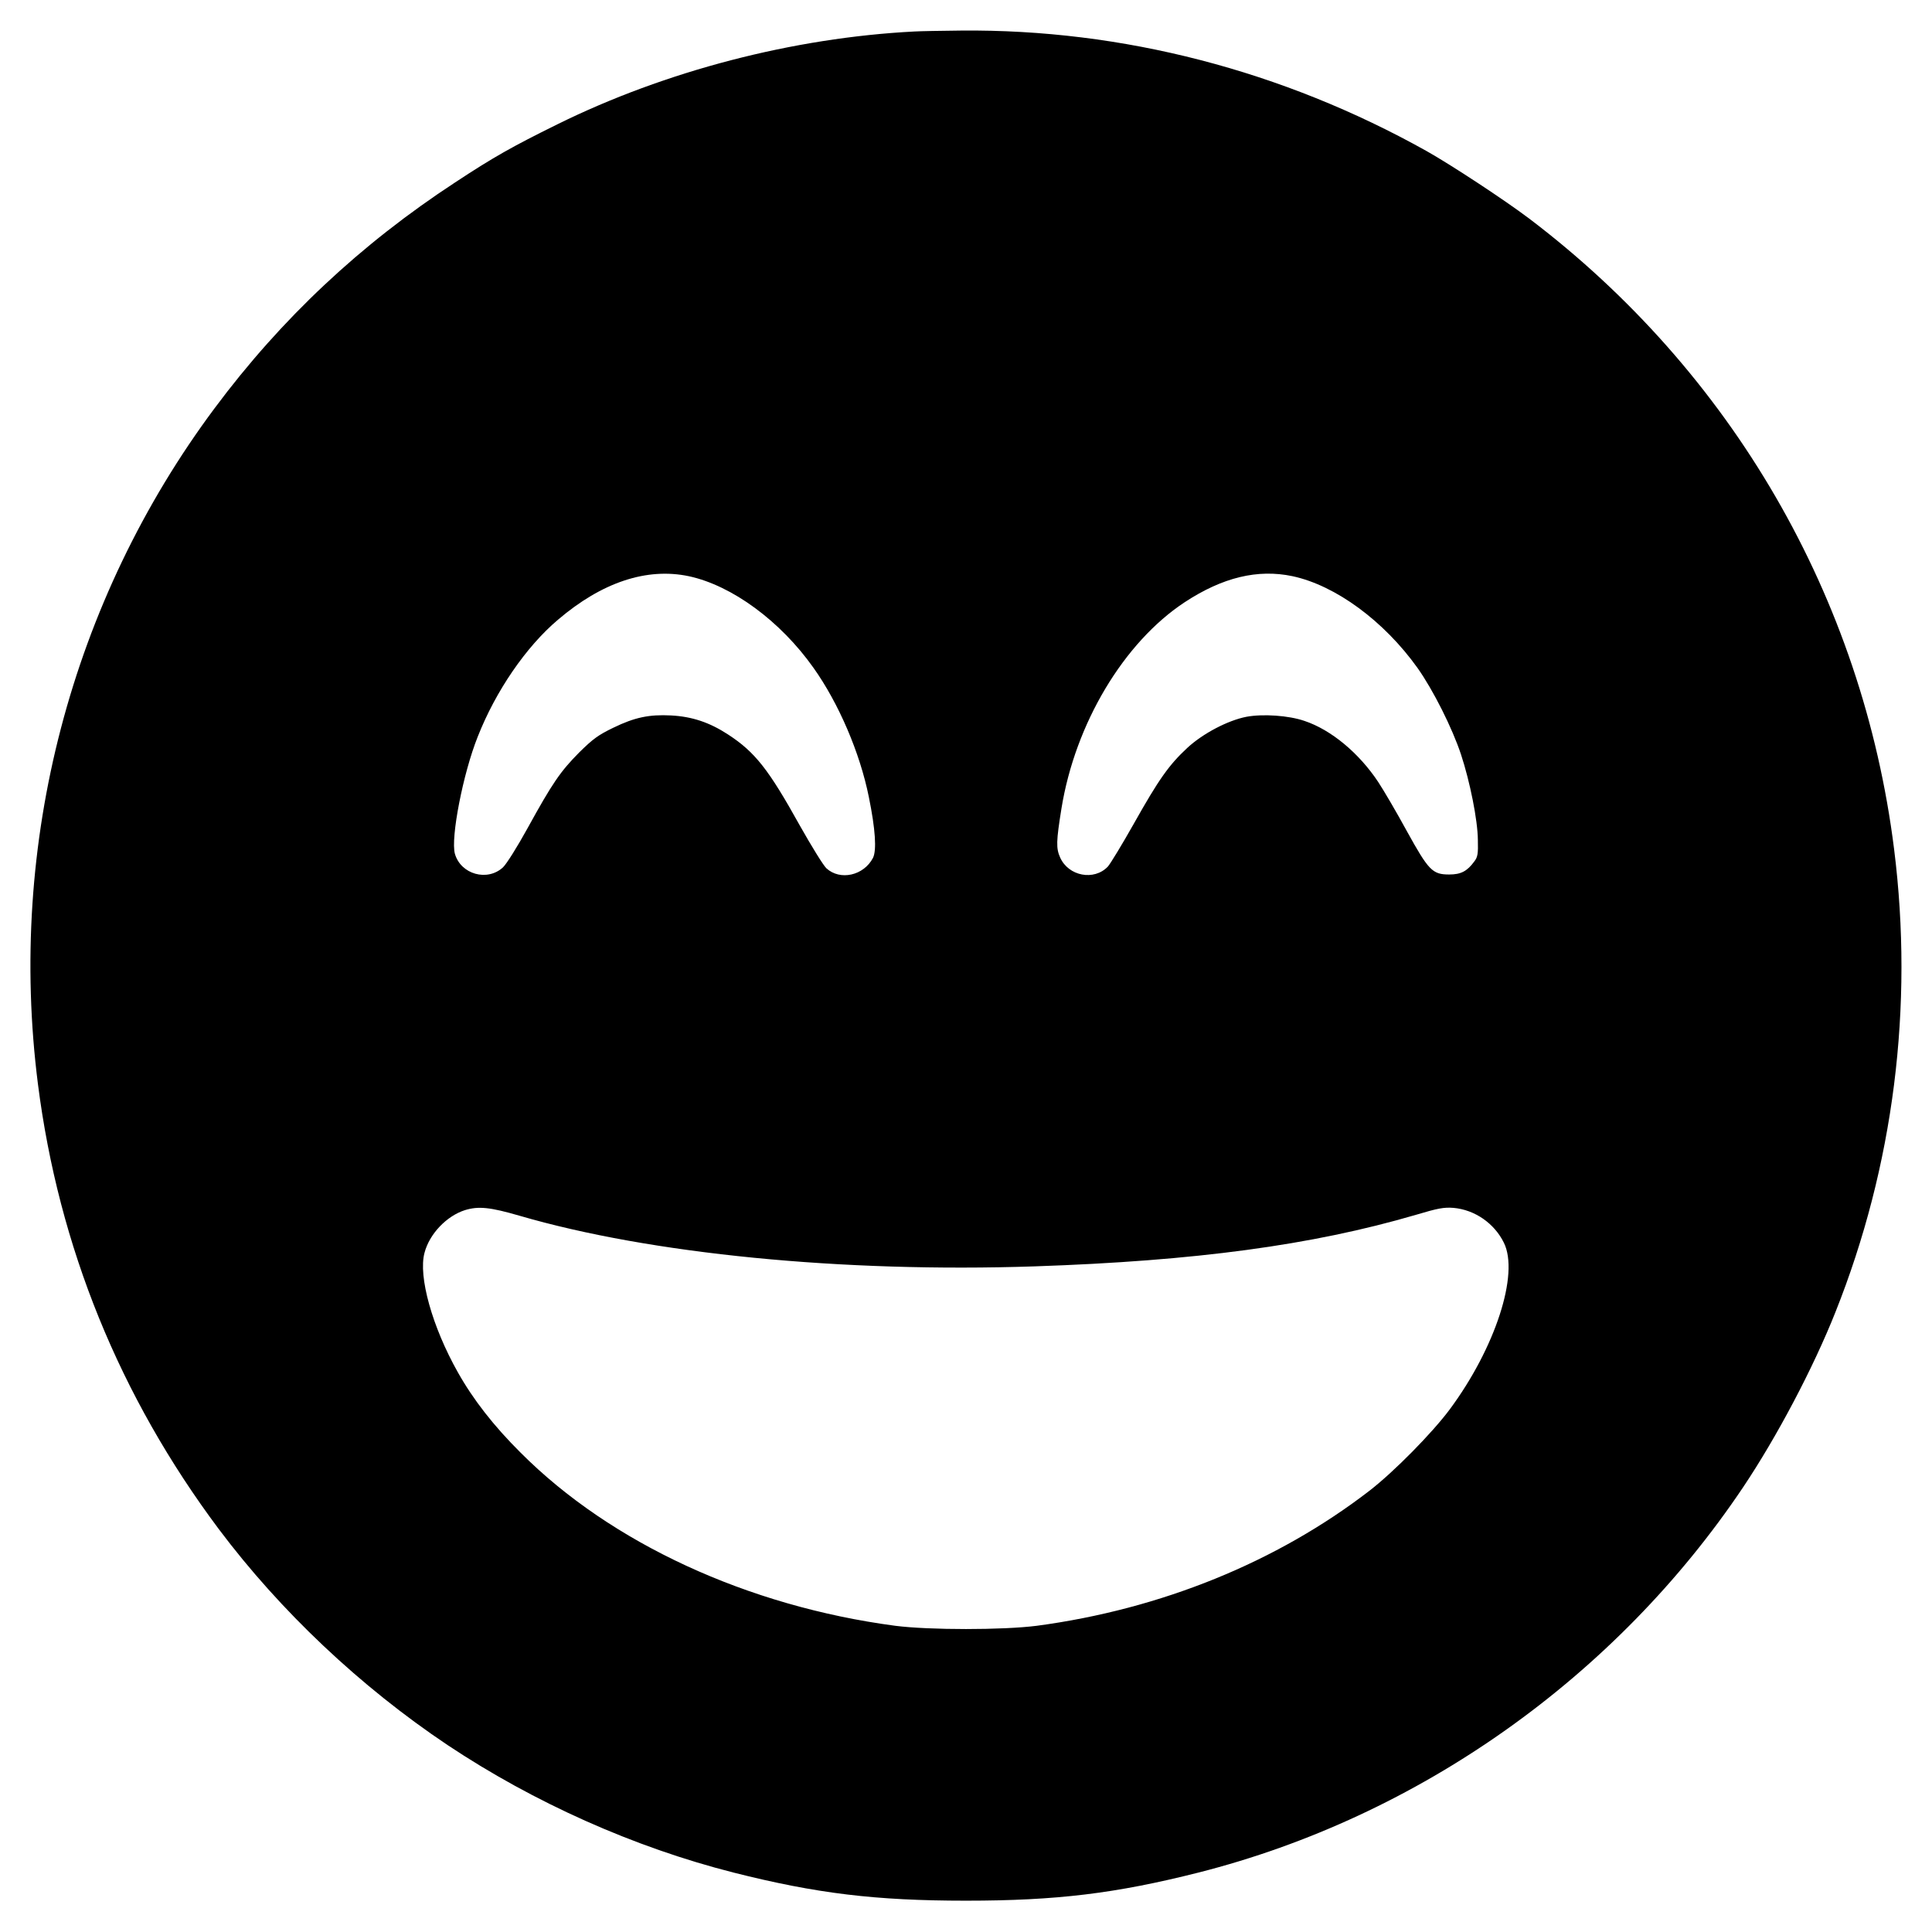 <?xml version="1.0" standalone="no"?>
<!DOCTYPE svg PUBLIC "-//W3C//DTD SVG 20010904//EN"
 "http://www.w3.org/TR/2001/REC-SVG-20010904/DTD/svg10.dtd">
<svg version="1.0" xmlns="http://www.w3.org/2000/svg"
 width="1024pt" height="1024pt" viewBox="0 0 1024 1024"
 preserveAspectRatio="xMidYMid meet">
<g transform="translate(0,1024) scale(0.1,-0.1)"
fill="#000000" stroke="none">
<path d="M4845 10073 c-640 -33 -1318 -209 -1891 -492 -239 -118 -337 -173
-542 -308 -501 -328 -921 -722 -1274 -1196 -762 -1022 -1099 -2309 -937 -3582
110 -863 433 -1657 959 -2360 326 -434 749 -834 1212 -1144 458 -305 988 -542
1516 -676 439 -111 753 -149 1232 -149 479 0 793 38 1232 149 1167 296 2213
1037 2888 2044 178 266 370 629 488 926 309 775 416 1621 311 2455 -167 1332
-860 2528 -1936 3343 -127 96 -416 286 -543 357 -762 426 -1611 646 -2465 638
-104 -1 -217 -3 -250 -5z m-1194 -2887 c228 -49 485 -237 661 -486 133 -187
246 -450 293 -684 35 -171 42 -283 22 -323 -49 -94 -174 -122 -247 -55 -16 15
-79 117 -141 227 -165 297 -237 389 -380 482 -98 64 -190 95 -302 101 -116 6
-193 -10 -306 -65 -79 -38 -108 -59 -181 -131 -100 -101 -142 -162 -274 -402
-54 -98 -111 -189 -130 -207 -83 -77 -224 -37 -255 72 -23 84 43 425 121 620
95 242 256 477 425 620 233 199 471 278 694 231z m3200 0 c228 -49 484 -237
662 -486 83 -117 185 -320 231 -460 47 -143 88 -346 89 -452 2 -73 -1 -91 -19
-114 -38 -52 -71 -69 -133 -69 -89 0 -109 21 -225 231 -54 99 -122 215 -151
259 -102 154 -250 277 -391 324 -84 29 -220 38 -307 22 -99 -19 -232 -89 -314
-165 -98 -91 -152 -168 -283 -401 -62 -110 -124 -212 -138 -228 -73 -77 -209
-51 -253 48 -22 49 -21 86 7 260 73 450 330 880 653 1093 201 132 387 177 572
138z m-4096 -3390 c693 -202 1710 -302 2728 -268 853 29 1471 112 2021 273
117 35 149 41 200 37 112 -10 216 -81 267 -185 82 -166 -46 -558 -287 -883
-94 -126 -294 -329 -424 -430 -491 -379 -1106 -629 -1765 -717 -180 -23 -570
-23 -750 0 -783 104 -1507 438 -1985 917 -143 142 -252 282 -333 426 -136 241
-211 509 -177 634 26 100 117 195 214 226 72 22 133 16 291 -30z"/>
</g>
</svg>
